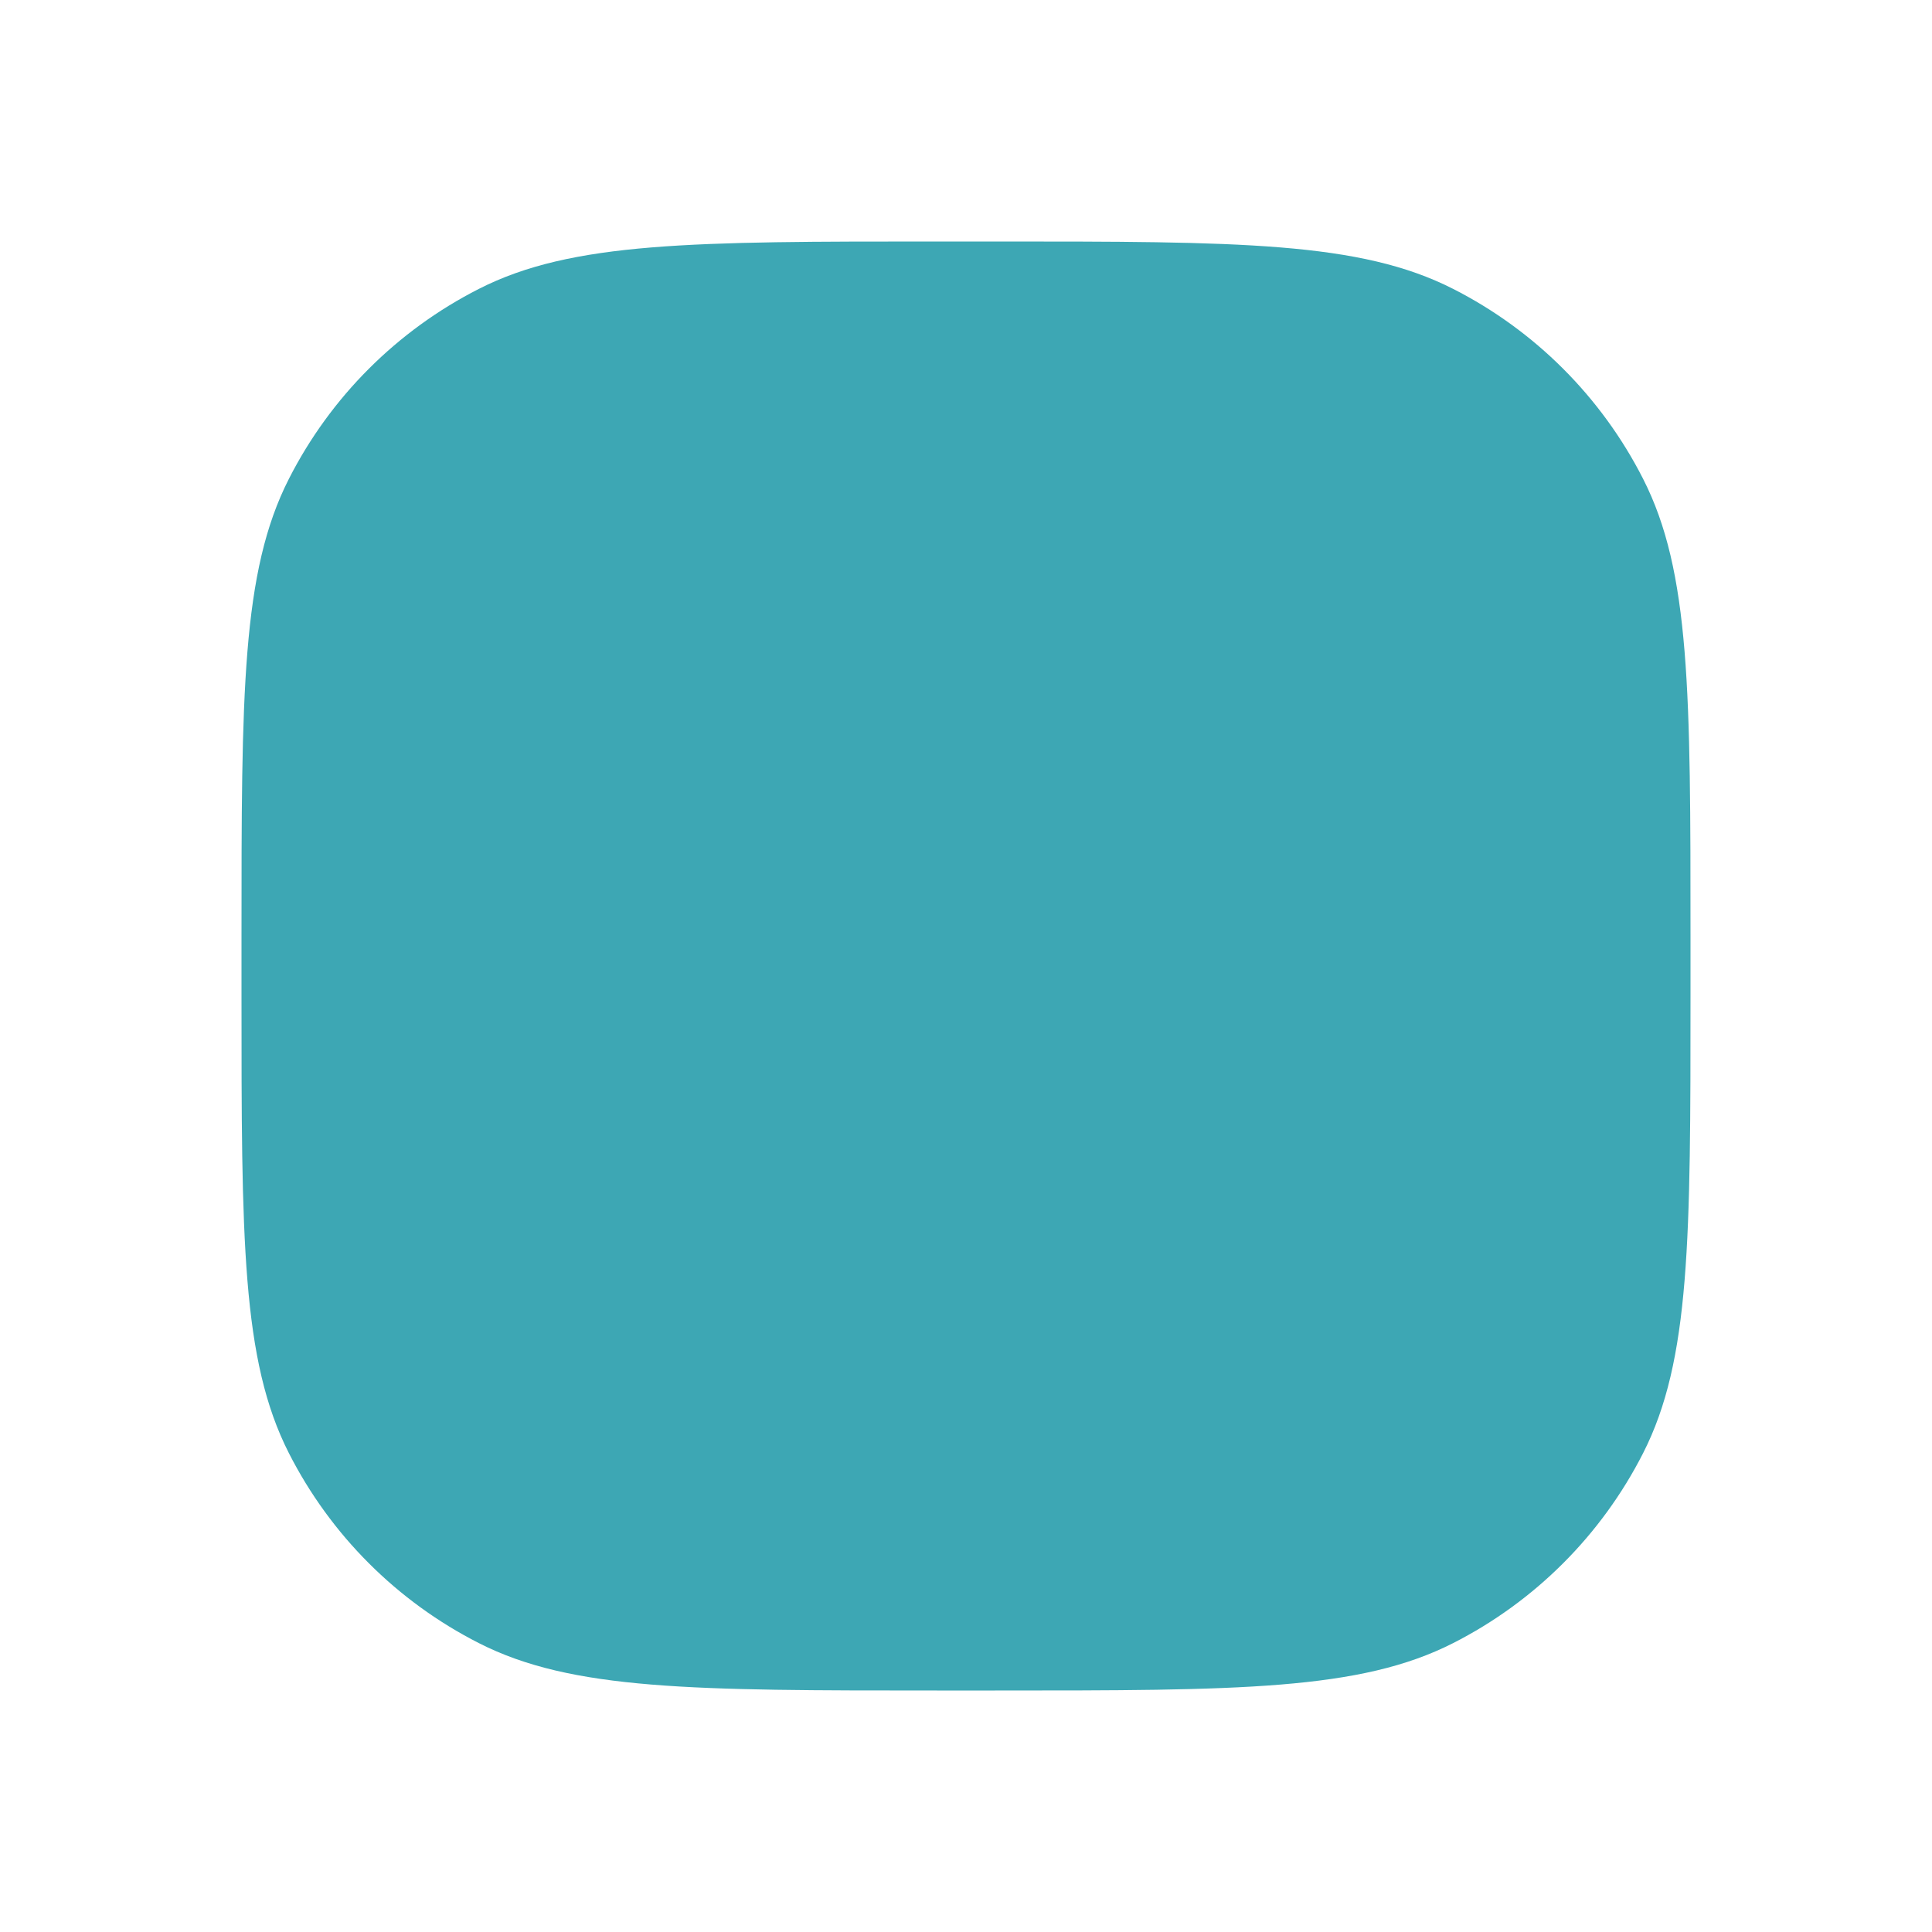 <svg width="24" height="24" viewBox="0 0 24 24" fill="none" xmlns="http://www.w3.org/2000/svg">
<path d="M18.3 7.05C18.3 7.796 17.696 8.4 16.95 8.4C16.204 8.4 15.6 7.796 15.6 7.05C15.6 6.304 16.204 5.7 16.95 5.7C17.696 5.7 18.3 6.304 18.3 7.05Z" fill="#3DA7B4"/>
<path fillRule="evenodd" clipRule="evenodd" d="M12 16.5C14.485 16.5 16.5 14.485 16.5 12C16.5 9.515 14.485 7.5 12 7.5C9.515 7.5 7.5 9.515 7.5 12C7.5 14.485 9.515 16.5 12 16.5ZM12 14.7C13.491 14.7 14.7 13.491 14.7 12C14.7 10.509 13.491 9.3 12 9.3C10.509 9.3 9.3 10.509 9.3 12C9.3 13.491 10.509 14.7 12 14.7Z" fill="#3DA7B4"/>
<path fillRule="evenodd" clipRule="evenodd" d="M3 11.64C3 8.616 3 7.104 3.589 5.948C4.106 4.932 4.932 4.106 5.948 3.589C7.104 3 8.616 3 11.64 3H12.36C15.384 3 16.896 3 18.052 3.589C19.068 4.106 19.894 4.932 20.411 5.948C21 7.104 21 8.616 21 11.64V12.36C21 15.384 21 16.896 20.411 18.052C19.894 19.068 19.068 19.894 18.052 20.411C16.896 21 15.384 21 12.36 21H11.64C8.616 21 7.104 21 5.948 20.411C4.932 19.894 4.106 19.068 3.589 18.052C3 16.896 3 15.384 3 12.36V11.64ZM11.64 4.8H12.36C13.902 4.8 14.95 4.801 15.76 4.868C16.549 4.932 16.953 5.049 17.234 5.192C17.912 5.538 18.462 6.088 18.808 6.766C18.951 7.047 19.068 7.451 19.132 8.24C19.199 9.05 19.2 10.098 19.2 11.64V12.36C19.2 13.902 19.199 14.95 19.132 15.76C19.068 16.549 18.951 16.953 18.808 17.234C18.462 17.912 17.912 18.462 17.234 18.808C16.953 18.951 16.549 19.068 15.76 19.132C14.95 19.199 13.902 19.2 12.36 19.2H11.64C10.098 19.2 9.05 19.199 8.24 19.132C7.451 19.068 7.047 18.951 6.766 18.808C6.088 18.462 5.538 17.912 5.192 17.234C5.049 16.953 4.932 16.549 4.868 15.76C4.801 14.95 4.8 13.902 4.8 12.36V11.64C4.8 10.098 4.801 9.05 4.868 8.24C4.932 7.451 5.049 7.047 5.192 6.766C5.538 6.088 6.088 5.538 6.766 5.192C7.047 5.049 7.451 4.932 8.24 4.868C9.05 4.801 10.098 4.8 11.64 4.8Z" fill="#3DA7B4"/>
</svg>
